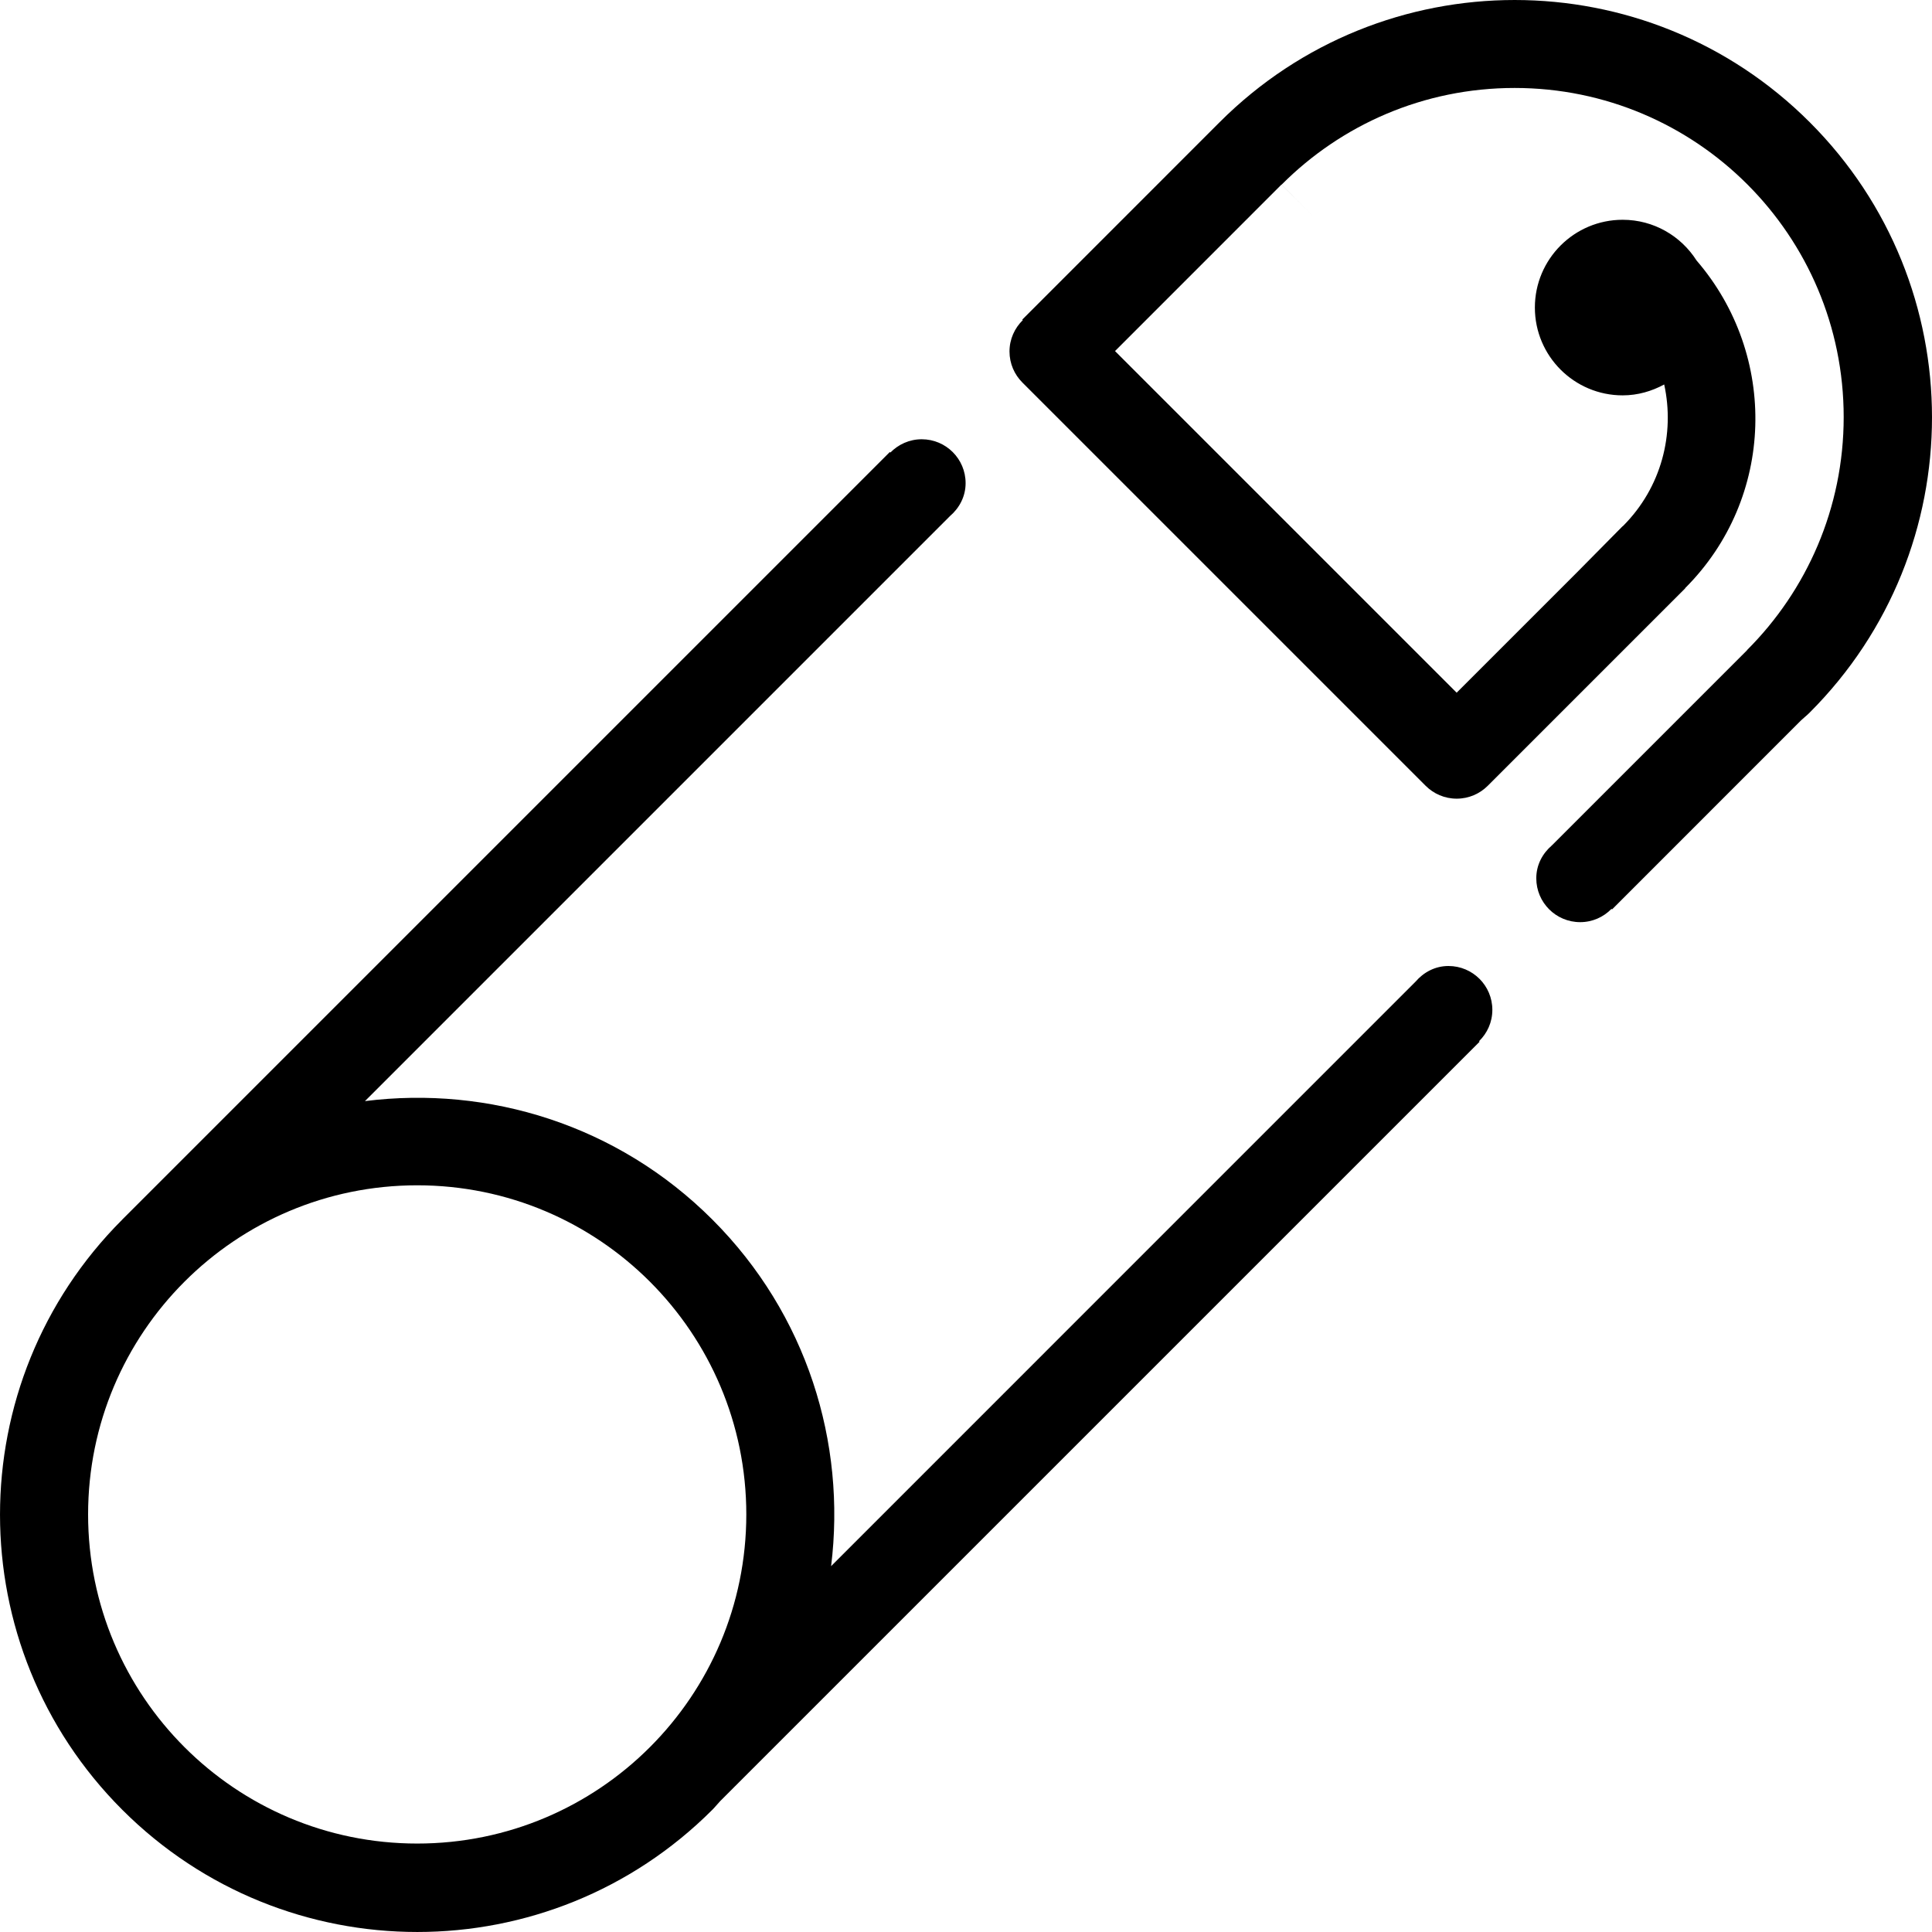 <?xml version="1.0" encoding="iso-8859-1"?>
<!-- Generator: Adobe Illustrator 16.0.4, SVG Export Plug-In . SVG Version: 6.00 Build 0)  -->
<!DOCTYPE svg PUBLIC "-//W3C//DTD SVG 1.1//EN" "http://www.w3.org/Graphics/SVG/1.1/DTD/svg11.dtd">
<svg version="1.1" id="Layer_1" xmlns="http://www.w3.org/2000/svg" xmlns:xlink="http://www.w3.org/1999/xlink" x="0px" y="0px"
	 width="44.014px" height="44.015px" viewBox="0 0 44.014 44.015" style="enable-background:new 0 0 44.014 44.015;"
	 xml:space="preserve">
<g id="_x38_29-safety-pin-toolbar_x40_2x.png">
	<g>
		<path d="M32.998,22.007c-0.304,0-0.566,0.143-0.75,0.357L18.934,35.679c0.347-2.808-0.549-5.739-2.704-7.894
			c-2.16-2.161-5.102-3.055-7.916-2.7l13.328-13.328c0.214-0.184,0.356-0.446,0.356-0.75c0-0.553-0.447-1-1-1
			c-0.28,0-0.532,0.117-0.714,0.303l-0.012-0.013L2.785,27.784c0,0,0,0,0,0.001c-3.713,3.712-3.713,9.731,0,13.444
			s9.732,3.713,13.444,0c0.064-0.064,0.118-0.134,0.18-0.199l17.299-17.298l-0.013-0.012c0.187-0.182,0.303-0.434,0.303-0.714
			C33.998,22.454,33.551,22.007,32.998,22.007z M9.505,41.999c-4.142,0-7.498-3.357-7.498-7.498s3.356-7.498,7.498-7.498
			c4.141,0,7.497,3.357,7.497,7.498S13.646,41.999,9.505,41.999z M41.229,2.785c-3.712-3.713-9.731-3.713-13.444-0.001
			c-0.002,0.002-0.003,0.004-0.004,0.006L27.78,2.789l-4.491,4.492l0.012,0.012c-0.186,0.182-0.303,0.434-0.303,0.714
			c0,0.276,0.112,0.526,0.293,0.707l9.188,9.188c0.181,0.181,0.431,0.293,0.707,0.293s0.526-0.112,0.707-0.293l4.5-4.5l-0.004-0.004
			c0.002-0.001,0.003-0.001,0.004-0.002c2.049-2.05,2.119-5.302,0.257-7.462c-0.354-0.556-0.974-0.927-1.683-0.927
			c-1.104,0-2,0.896-2,2s0.896,2,2,2c0.345,0,0.664-0.095,0.946-0.248c0.246,1.125-0.062,2.348-0.937,3.223
			c-0.001,0-0.002,0.001-0.002,0.002c-0.005,0.003-0.01,0.006-0.014,0.01l-1.04,1.052l-2.735,2.735l-7.783-7.783l3.792-3.793
			l0.804,0.803l-0.801-0.801c1.357-1.361,3.233-2.203,5.308-2.203c4.141,0,7.497,3.356,7.497,7.498c0,2.073-0.842,3.95-2.202,5.308
			l0.002,0.002l-4.446,4.446c-0.215,0.184-0.357,0.446-0.357,0.75c0,0.553,0.447,1,1,1c0.28,0,0.532-0.116,0.714-0.303l0.012,0.013
			l4.307-4.308c0.065-0.062,0.136-0.115,0.199-0.18C44.942,12.517,44.942,6.497,41.229,2.785z M33.331,8.341l3.644,3.643
			L33.331,8.341L33.331,8.341z"/>
	</g>
</g>
<g>
</g>
<g>
</g>
<g>
</g>
<g>
</g>
<g>
</g>
<g>
</g>
<g>
</g>
<g>
</g>
<g>
</g>
<g>
</g>
<g>
</g>
<g>
</g>
<g>
</g>
<g>
</g>
<g>
</g>
</svg>
